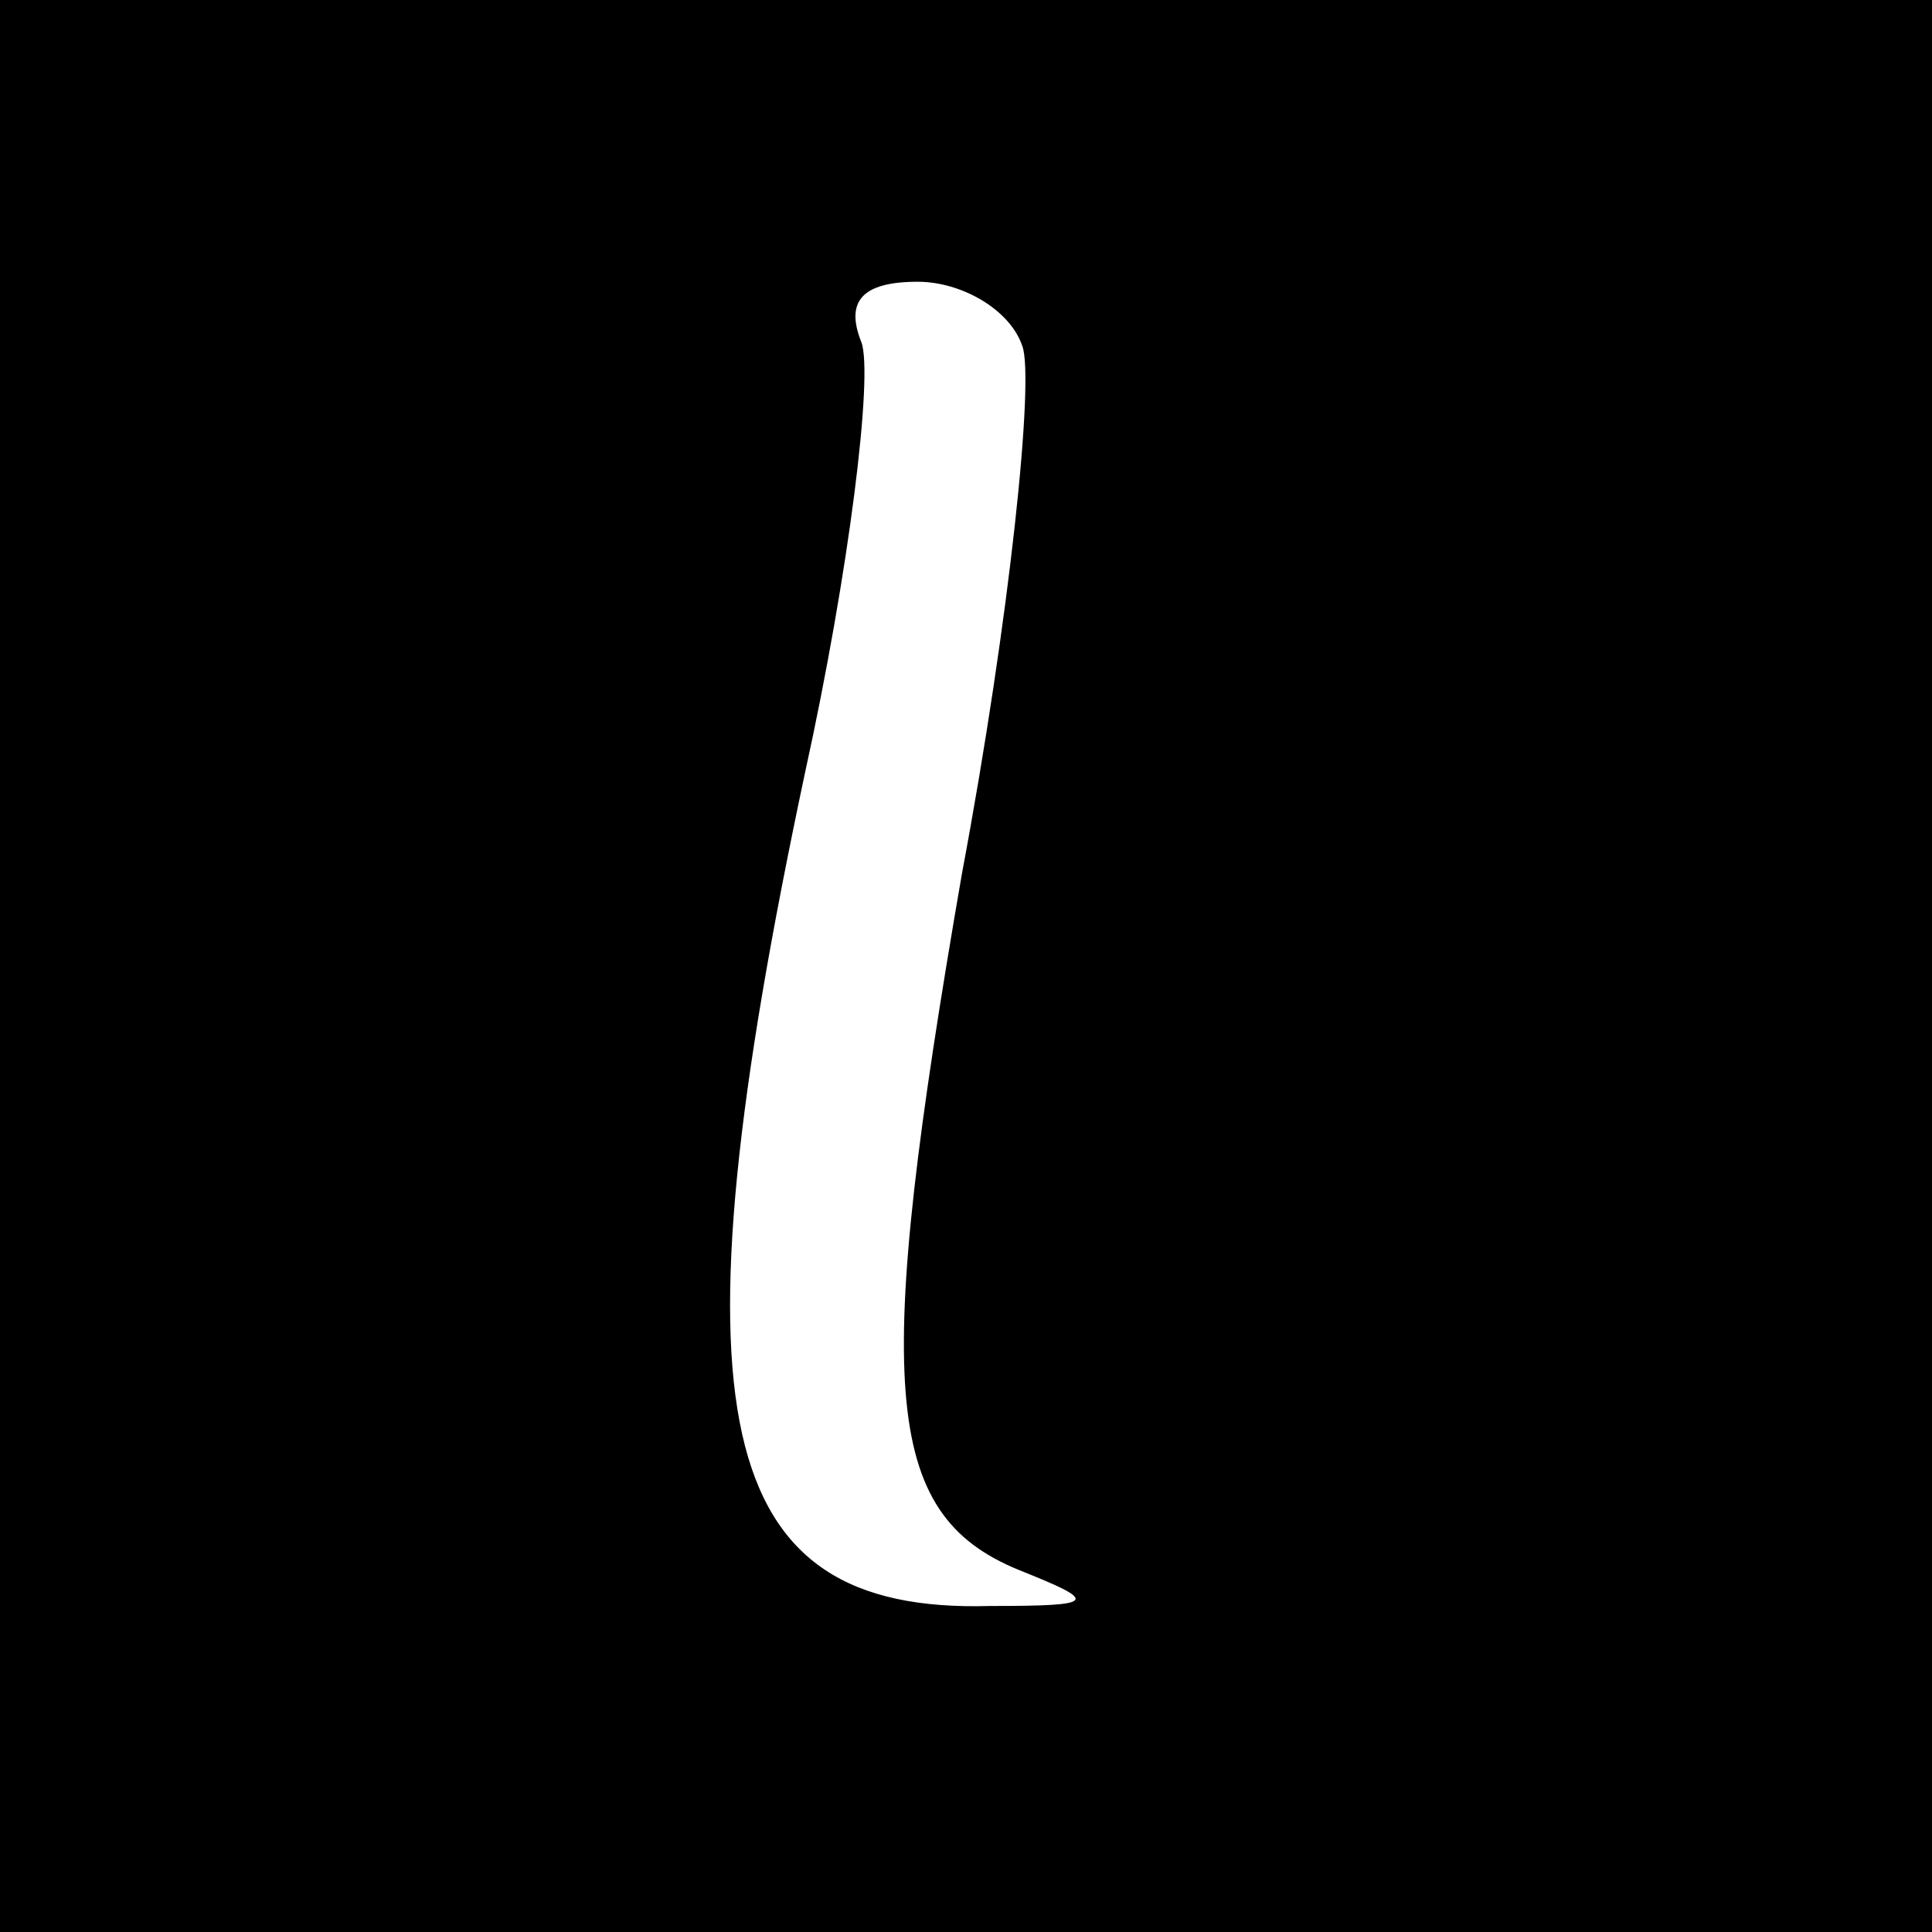 <?xml version="1.0" standalone="no"?>
<!DOCTYPE svg PUBLIC "-//W3C//DTD SVG 20010904//EN"
 "http://www.w3.org/TR/2001/REC-SVG-20010904/DTD/svg10.dtd">
<svg version="1.0" xmlns="http://www.w3.org/2000/svg"
 width="48pt" height="48pt" viewBox="0 0 48 48"
 preserveAspectRatio="xMidYMid meet">

<g transform="translate(0,48) scale(0.1,-0.1)"
fill="#000000" stroke="none">
<path d="M0 240 l0 -240 240 0 240 0 0 240 0 240 -240 0 -240 0 0 -240z m254
154 c3 -8 -3 -67 -15 -131 -22 -127 -20 -159 14 -173 20 -8 20 -9 -7 -9 -69
-2 -80 47 -46 207 11 50 17 99 14 107 -4 10 0 15 14 15 11 0 23 -7 26 -16z"/>
</g>
</svg>
